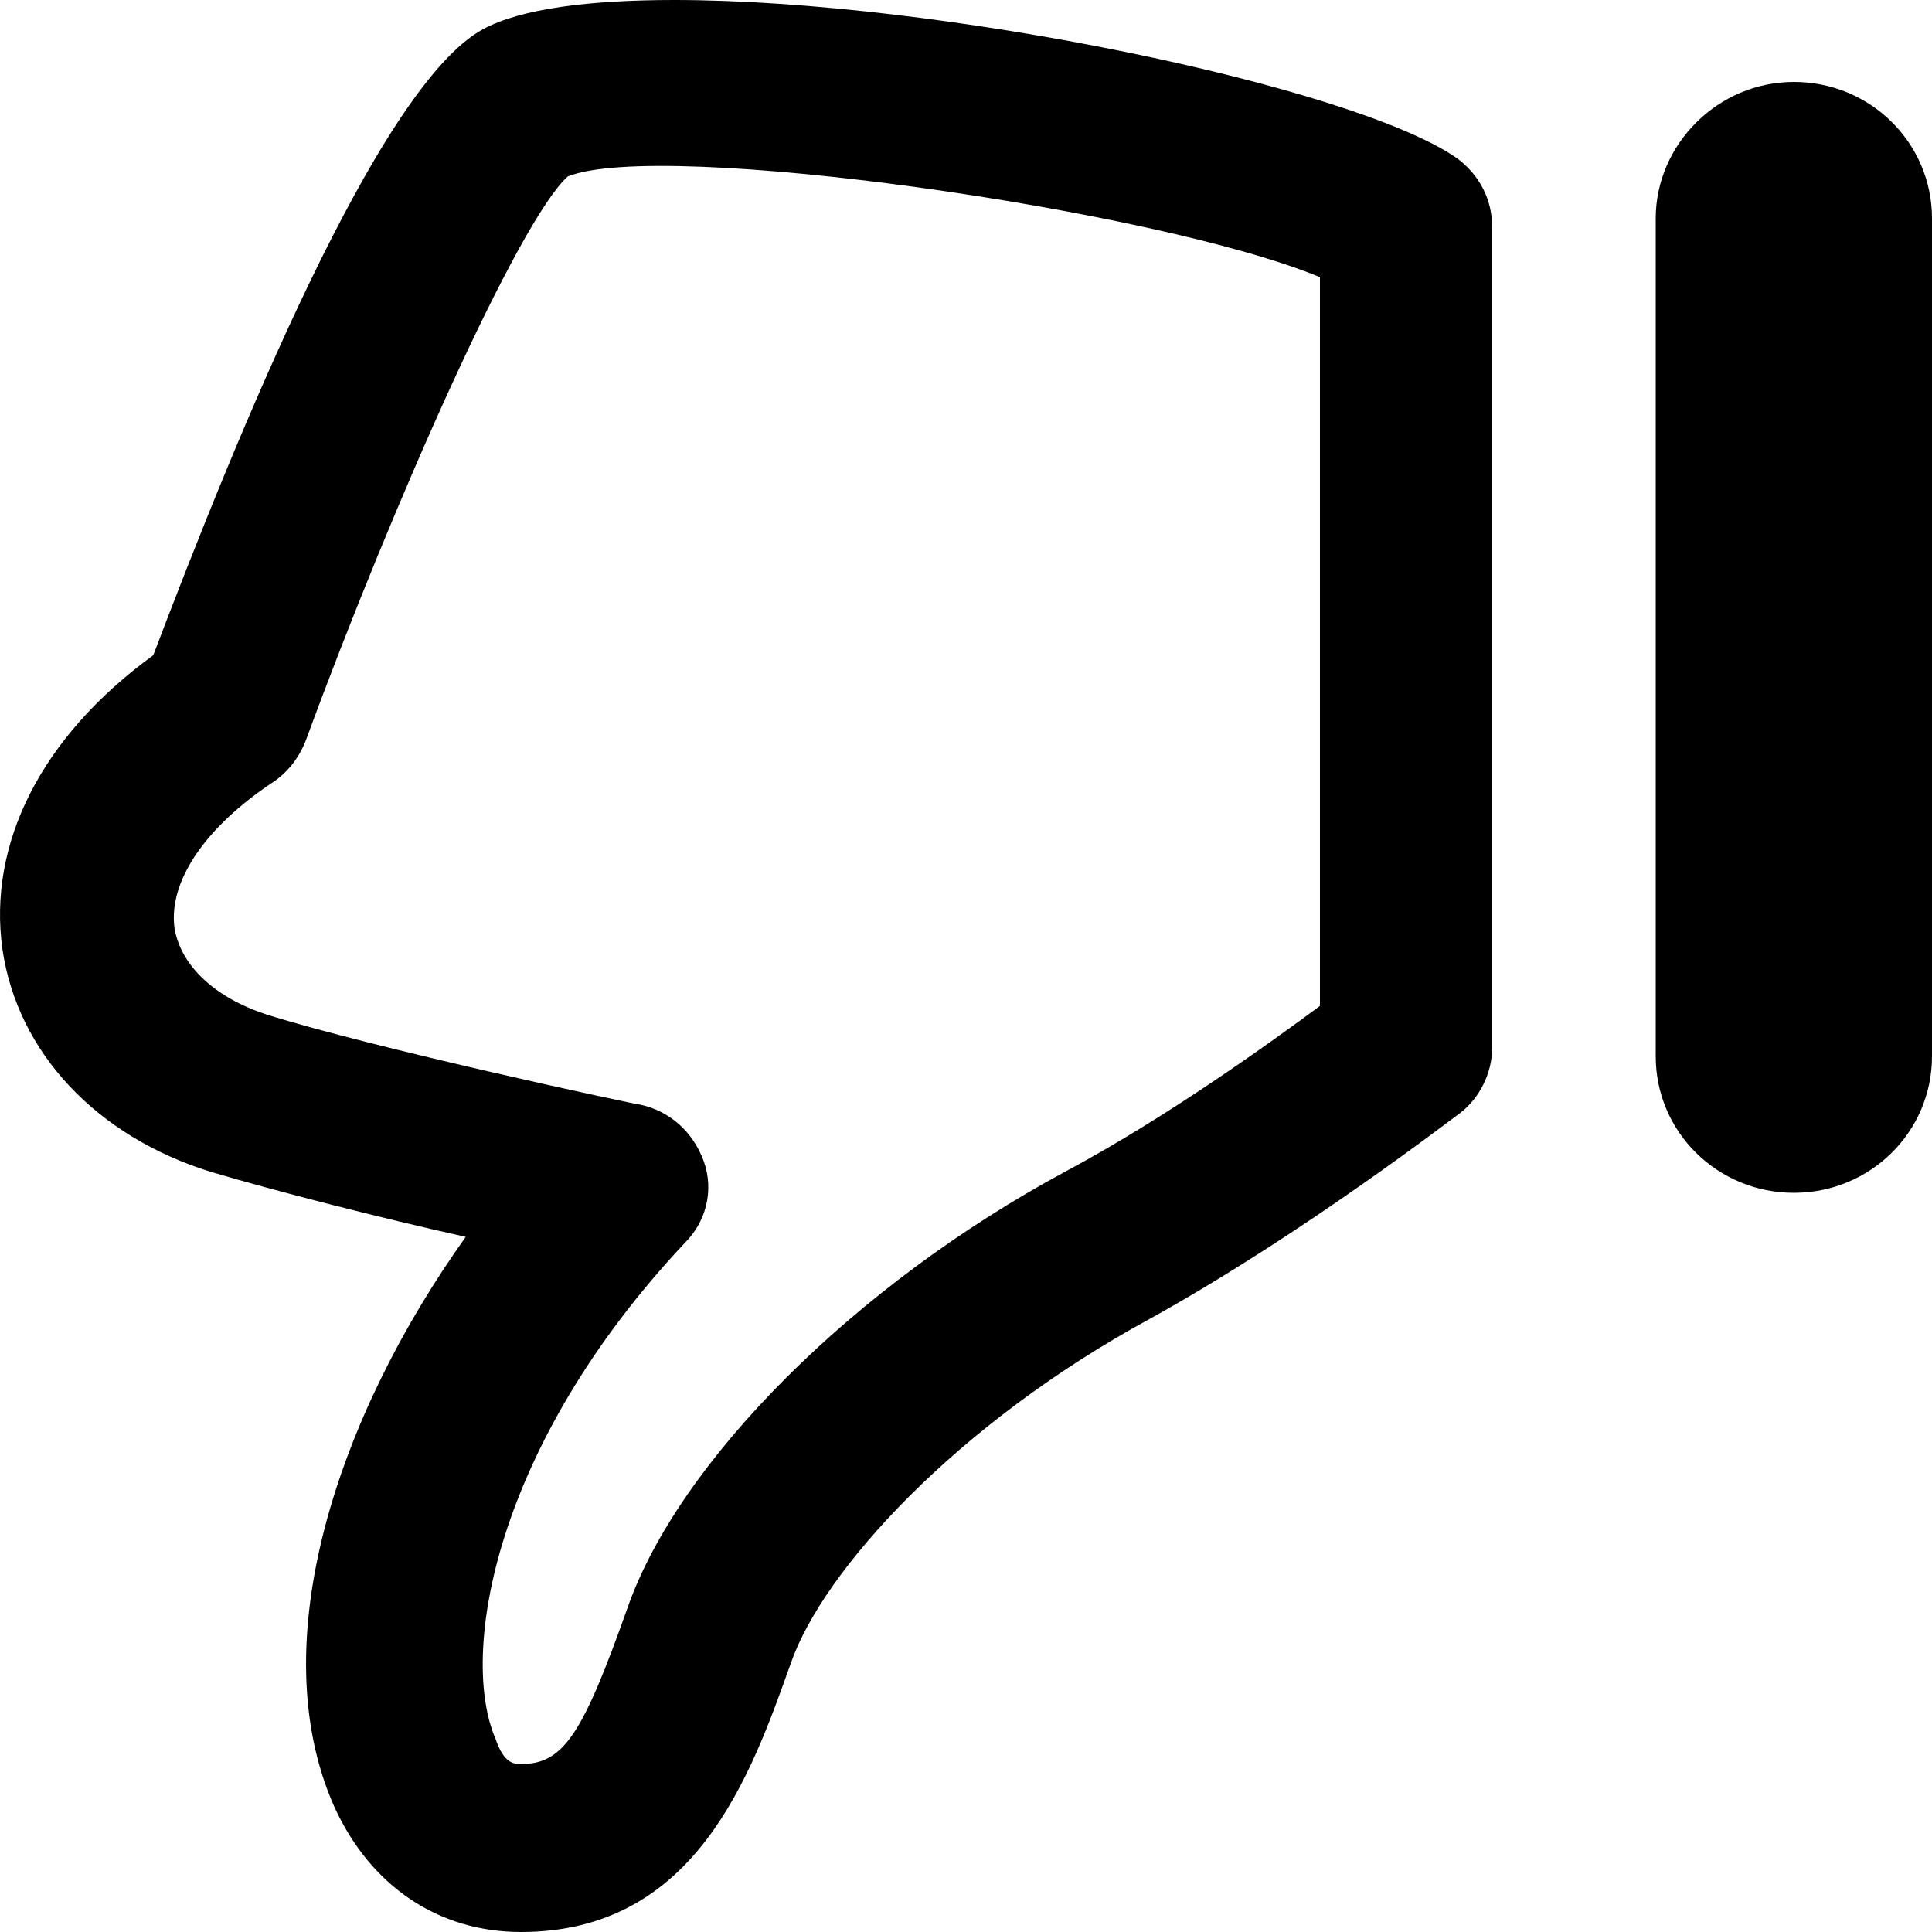 <svg width="15" height="15" viewBox="0 0 15 15" fill="none" xmlns="http://www.w3.org/2000/svg">
<path d="M5.233 0C7.295 0 10.496 0.668 11.304 1.223C11.486 1.353 11.585 1.549 11.585 1.761V8.136C11.585 8.332 11.486 8.527 11.337 8.641C11.288 8.674 10.133 9.571 8.928 10.239C7.427 11.054 6.388 12.196 6.14 12.913C5.827 13.793 5.398 15 4.045 15C3.401 15 2.873 14.641 2.593 14.022C2.032 12.75 2.626 10.989 3.616 9.603C2.956 9.457 2.131 9.245 1.636 9.098C0.745 8.821 0.135 8.168 0.019 7.37C-0.096 6.554 0.316 5.723 1.19 5.087C1.834 3.391 2.939 0.668 3.748 0.228C4.045 0.065 4.589 0 5.233 0ZM10.248 2.152C8.994 1.63 5.134 1.076 4.408 1.37C4.028 1.712 3.055 3.897 2.378 5.739C2.329 5.87 2.246 5.984 2.131 6.065C1.586 6.424 1.306 6.848 1.355 7.207C1.405 7.5 1.669 7.745 2.065 7.875C2.89 8.136 4.936 8.576 4.969 8.576C5.2 8.625 5.381 8.788 5.464 9.016C5.546 9.245 5.48 9.489 5.315 9.652C3.83 11.234 3.566 12.848 3.847 13.5C3.913 13.696 3.995 13.696 4.045 13.696C4.375 13.696 4.523 13.467 4.87 12.489C5.266 11.348 6.635 9.978 8.268 9.098C9.06 8.674 9.852 8.103 10.248 7.81V2.152ZM12.855 1.696V8.201C12.855 8.788 13.334 9.261 13.928 9.261C14.521 9.261 15 8.788 15 8.201V1.696C15 1.109 14.521 0.636 13.928 0.636C13.334 0.636 12.855 1.125 12.855 1.696Z" fill="black"/>
</svg>

